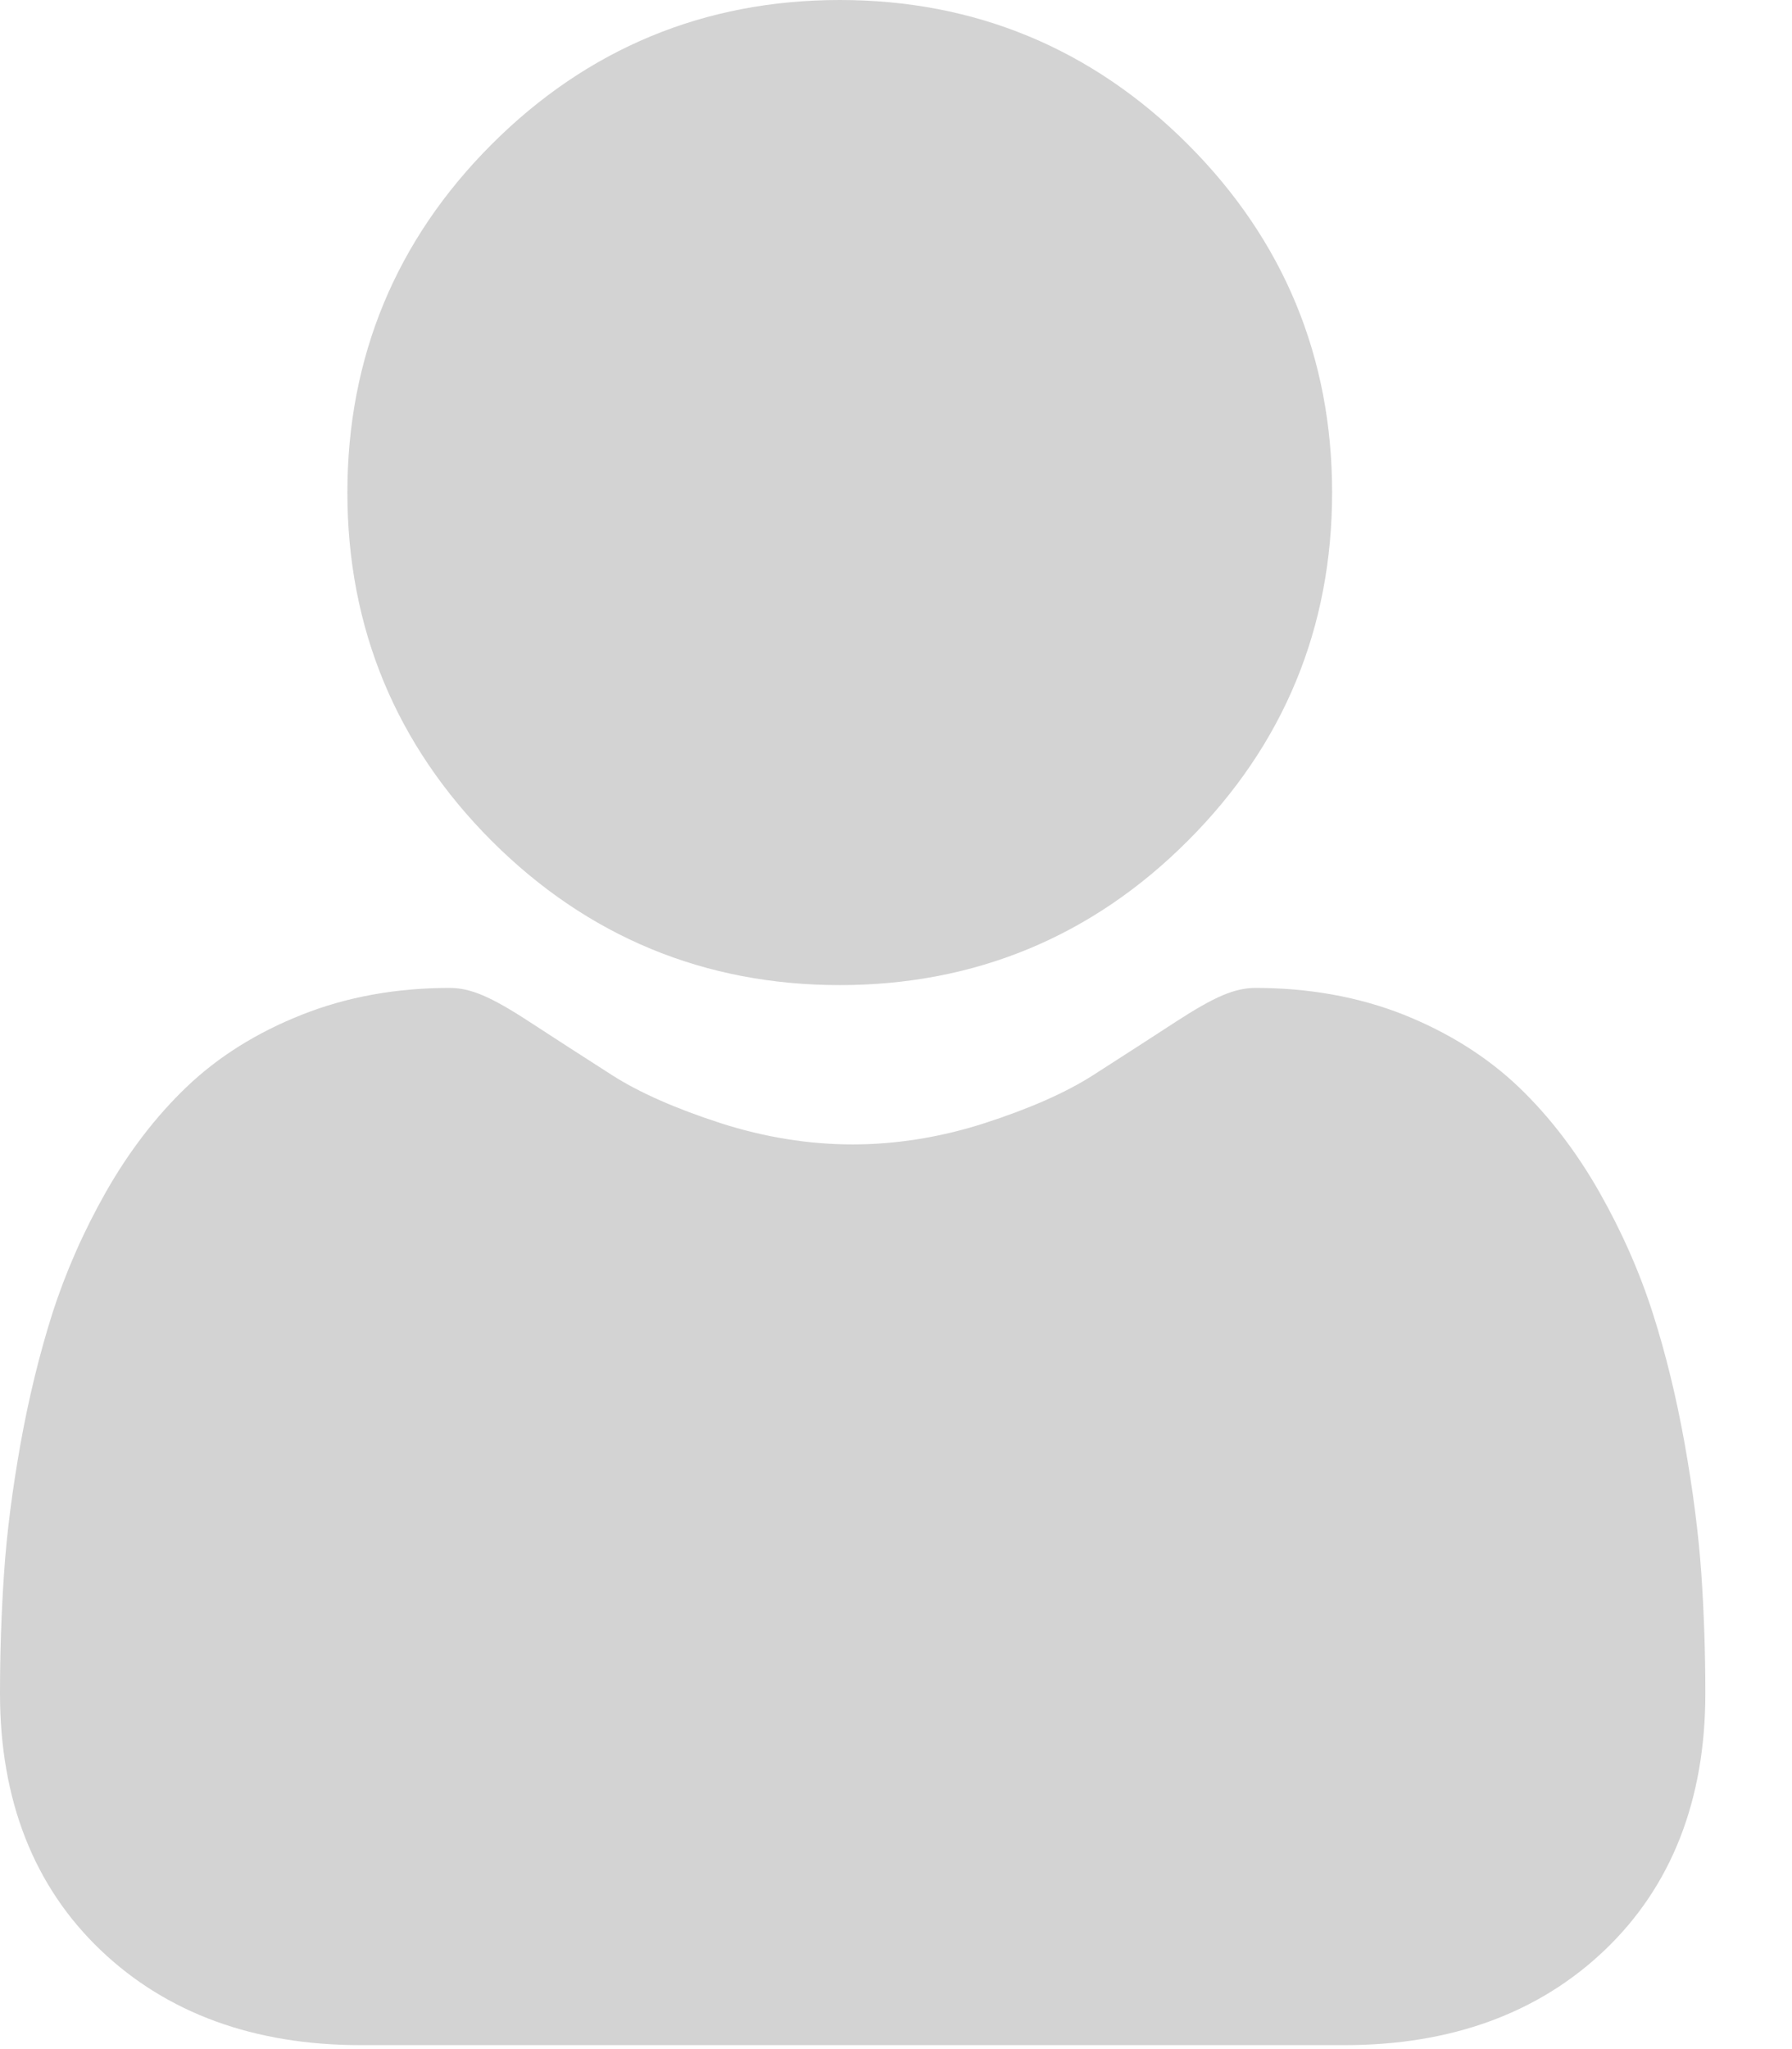 <svg width="14" height="16" viewBox="0 0 14 16" fill="none" xmlns="http://www.w3.org/2000/svg">
<path fill-rule="evenodd" clip-rule="evenodd" d="M6.561 7.692C7.617 7.692 8.533 7.313 9.28 6.565C10.028 5.818 10.407 4.903 10.407 3.846C10.407 2.789 10.028 1.875 9.28 1.127C8.532 0.379 7.617 0 6.561 0C5.504 0 4.589 0.379 3.841 1.127C3.094 1.874 2.714 2.789 2.714 3.846C2.714 4.903 3.094 5.818 3.841 6.566C4.589 7.313 5.504 7.692 6.561 7.692Z" fill="#D3D3D3"/>
<path fill-rule="evenodd" clip-rule="evenodd" d="M13.291 12.279C13.269 11.968 13.225 11.629 13.161 11.27C13.096 10.909 13.013 10.568 12.913 10.256C12.81 9.933 12.669 9.615 12.496 9.31C12.316 8.993 12.104 8.717 11.867 8.49C11.619 8.253 11.315 8.062 10.964 7.922C10.614 7.784 10.226 7.714 9.81 7.714C9.647 7.714 9.49 7.781 9.185 7.979C8.998 8.101 8.779 8.242 8.534 8.399C8.325 8.532 8.042 8.657 7.692 8.77C7.35 8.88 7.003 8.936 6.661 8.936C6.319 8.936 5.972 8.88 5.63 8.77C5.281 8.657 4.997 8.532 4.788 8.399C4.546 8.244 4.327 8.103 4.137 7.979C3.832 7.78 3.675 7.714 3.512 7.714C3.096 7.714 2.709 7.784 2.359 7.923C2.007 8.062 1.703 8.252 1.455 8.49C1.218 8.717 1.006 8.993 0.826 9.31C0.653 9.615 0.513 9.933 0.409 10.256C0.31 10.568 0.226 10.909 0.161 11.27C0.097 11.628 0.053 11.968 0.032 12.28C0.011 12.585 0 12.902 0 13.223C0 14.056 0.265 14.731 0.788 15.229C1.304 15.72 1.986 15.969 2.817 15.969H10.506C11.336 15.969 12.019 15.72 12.535 15.229C13.058 14.731 13.323 14.056 13.323 13.223C13.323 12.901 13.312 12.583 13.291 12.279Z" fill="#D3D3D3"/>
</svg>
